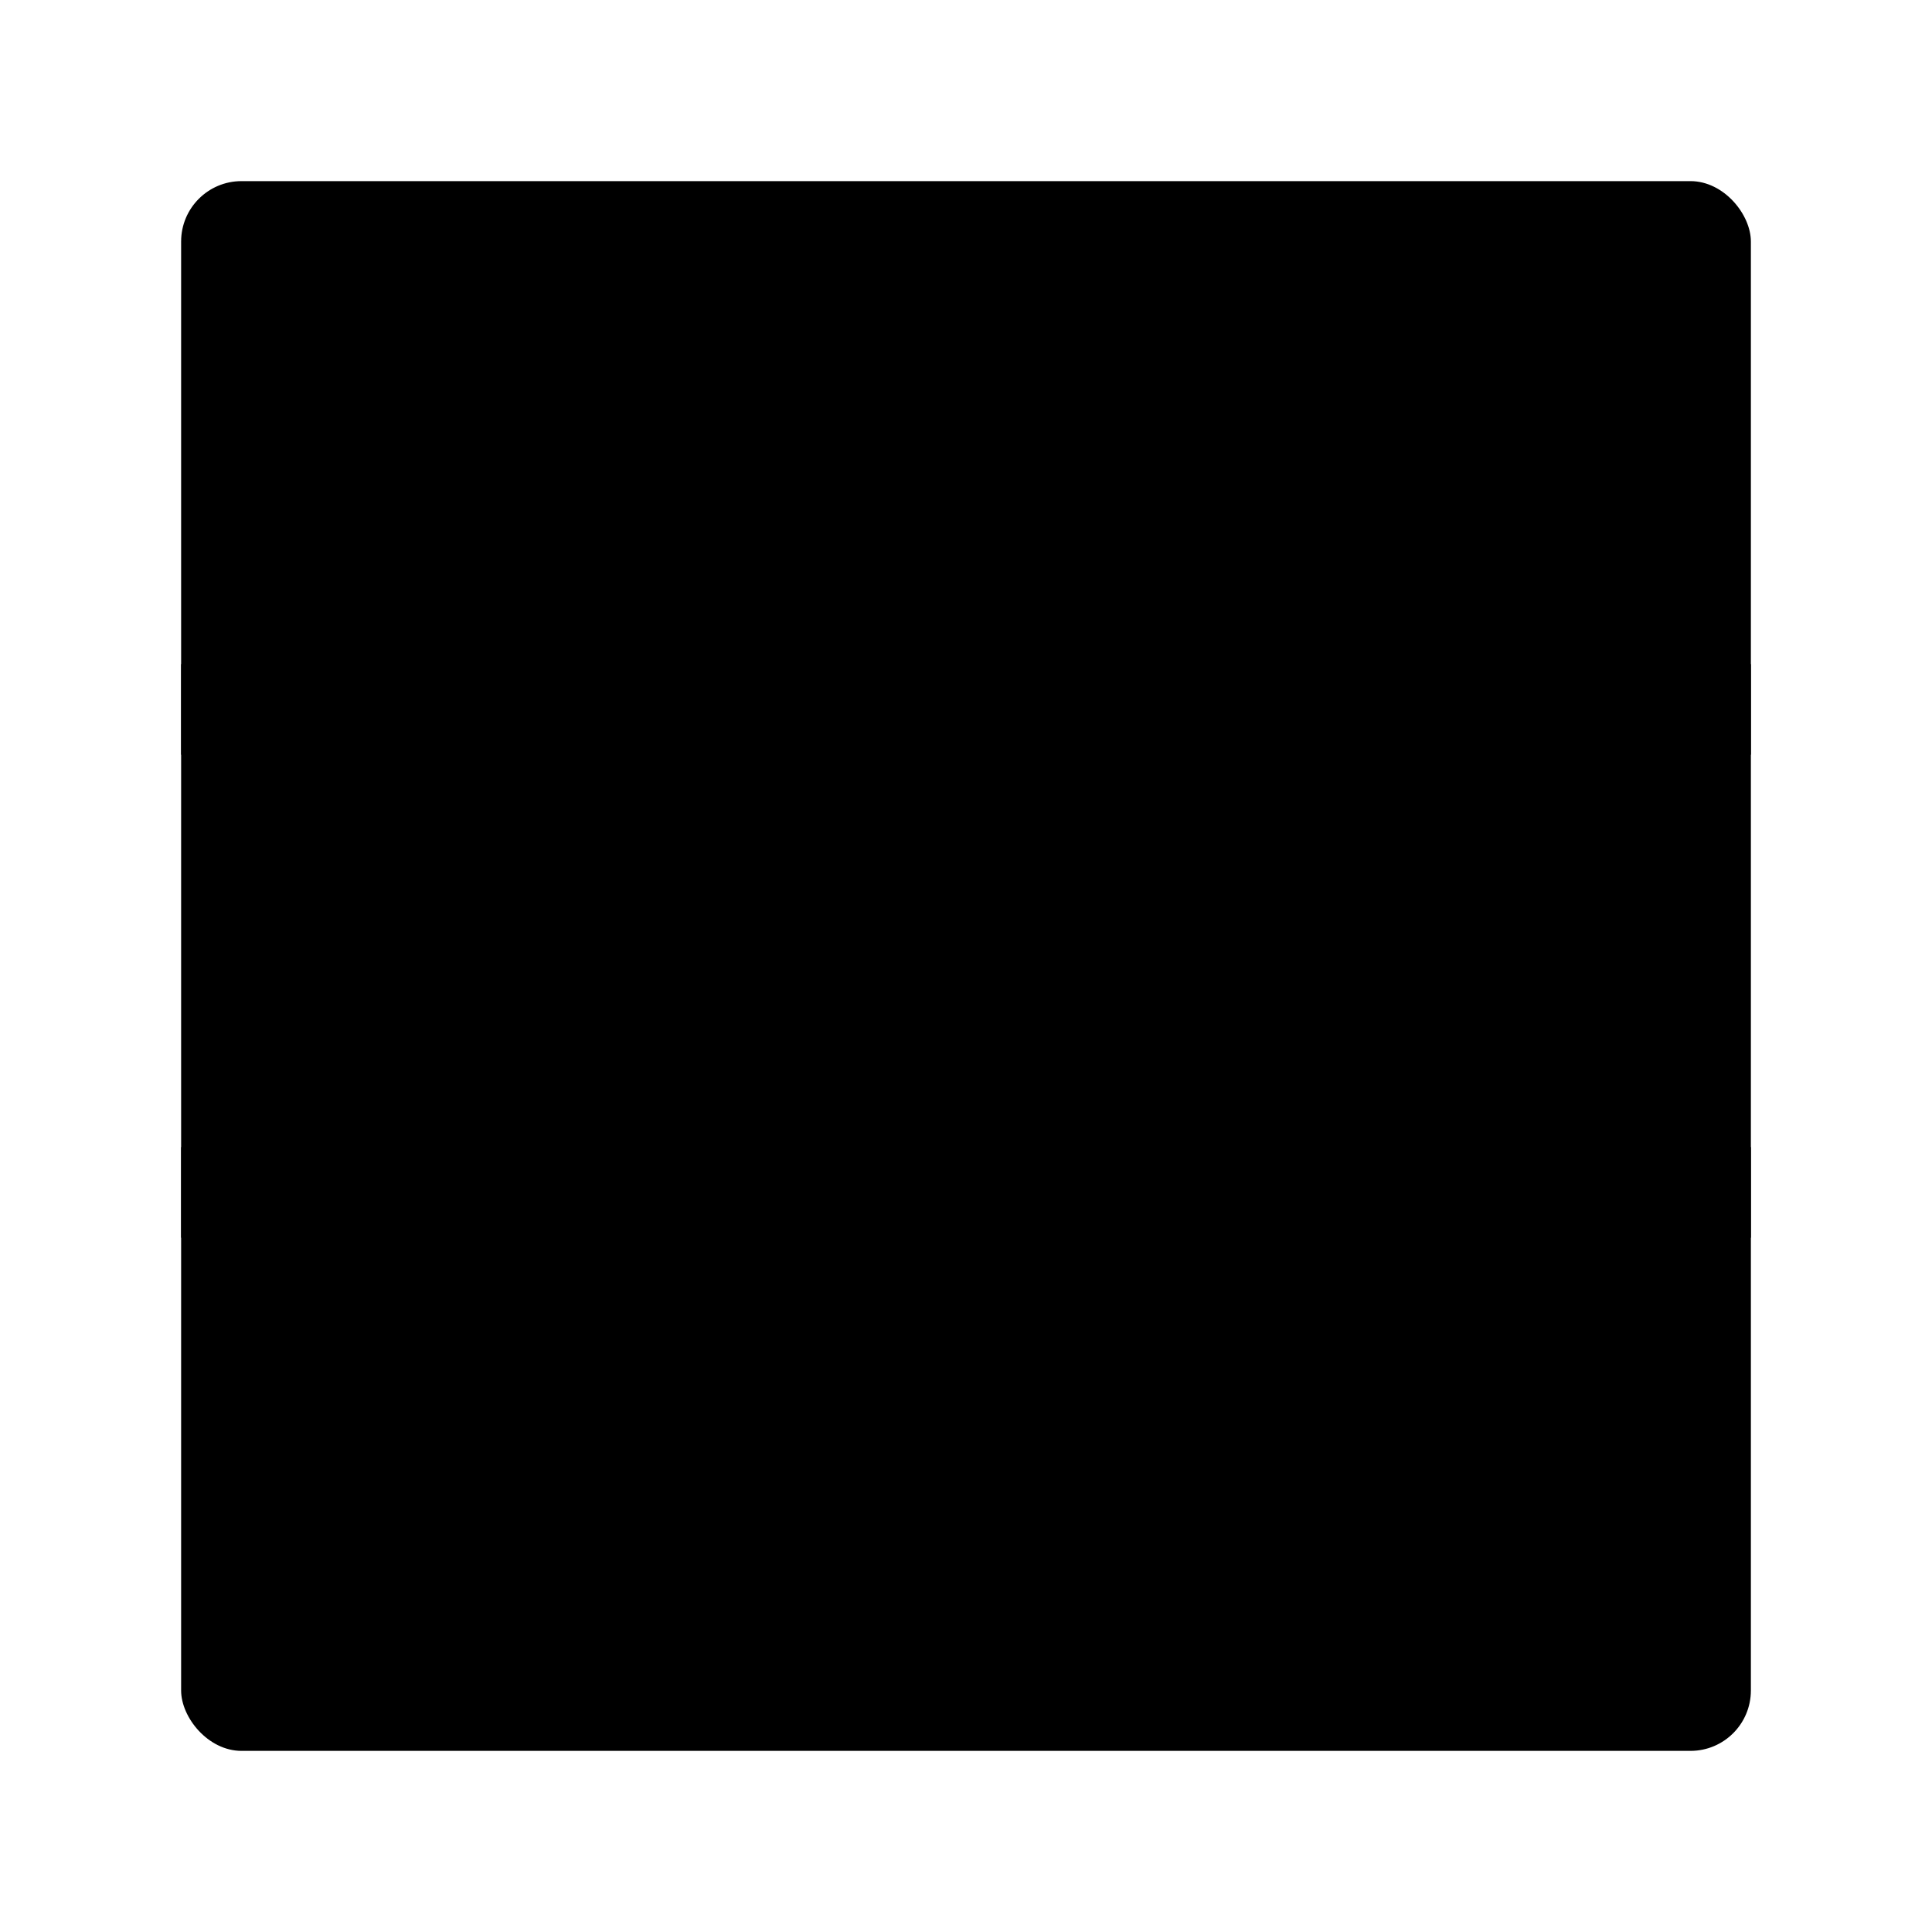 <svg width="64" height="64" version="1.1" xmlns="http://www.w3.org/2000/svg">
 <rect x="6" y="6" width="52" height="52" rx="2" ry="2" fill="{{ theme.colors.background }}" style="paint-order:stroke markers fill"/>
 <path d="m12 15h24v2h-24z" fill="{{ theme.colors.foreground }}"/>
 <circle cx="43" cy="16" r="2" fill="{{ theme.colors.green }}"/>
 <circle cx="51" cy="16" r="2" fill="{{ theme.colors.green }}"/>
 <path d="m12 31h24v2h-24z" fill="{{ theme.colors.foreground }}"/>
 <circle cx="43" cy="32" r="2" fill="{{ theme.colors.green }}"/>
 <circle cx="51" cy="32" r="2" fill="{{ theme.colors.green }}"/>
 <path d="m12 47h24v2h-24z" fill="{{ theme.colors.foreground }}"/>
 <rect x="6" y="22" width="52" height="3" rx="0" ry="0" fill="{{ theme.colors.black }}" fill-rule="evenodd" opacity=".5" style="paint-order:fill markers stroke"/>
 <rect x="6" y="38" width="52" height="3" rx="0" ry="0" fill="{{ theme.colors.black }}" fill-rule="evenodd" opacity=".5" style="paint-order:fill markers stroke"/>
 <circle cx="43" cy="48" r="2" fill="{{ theme.colors.green }}"/>
 <circle cx="51" cy="48" r="2" fill="{{ theme.colors.green }}"/>
</svg>
